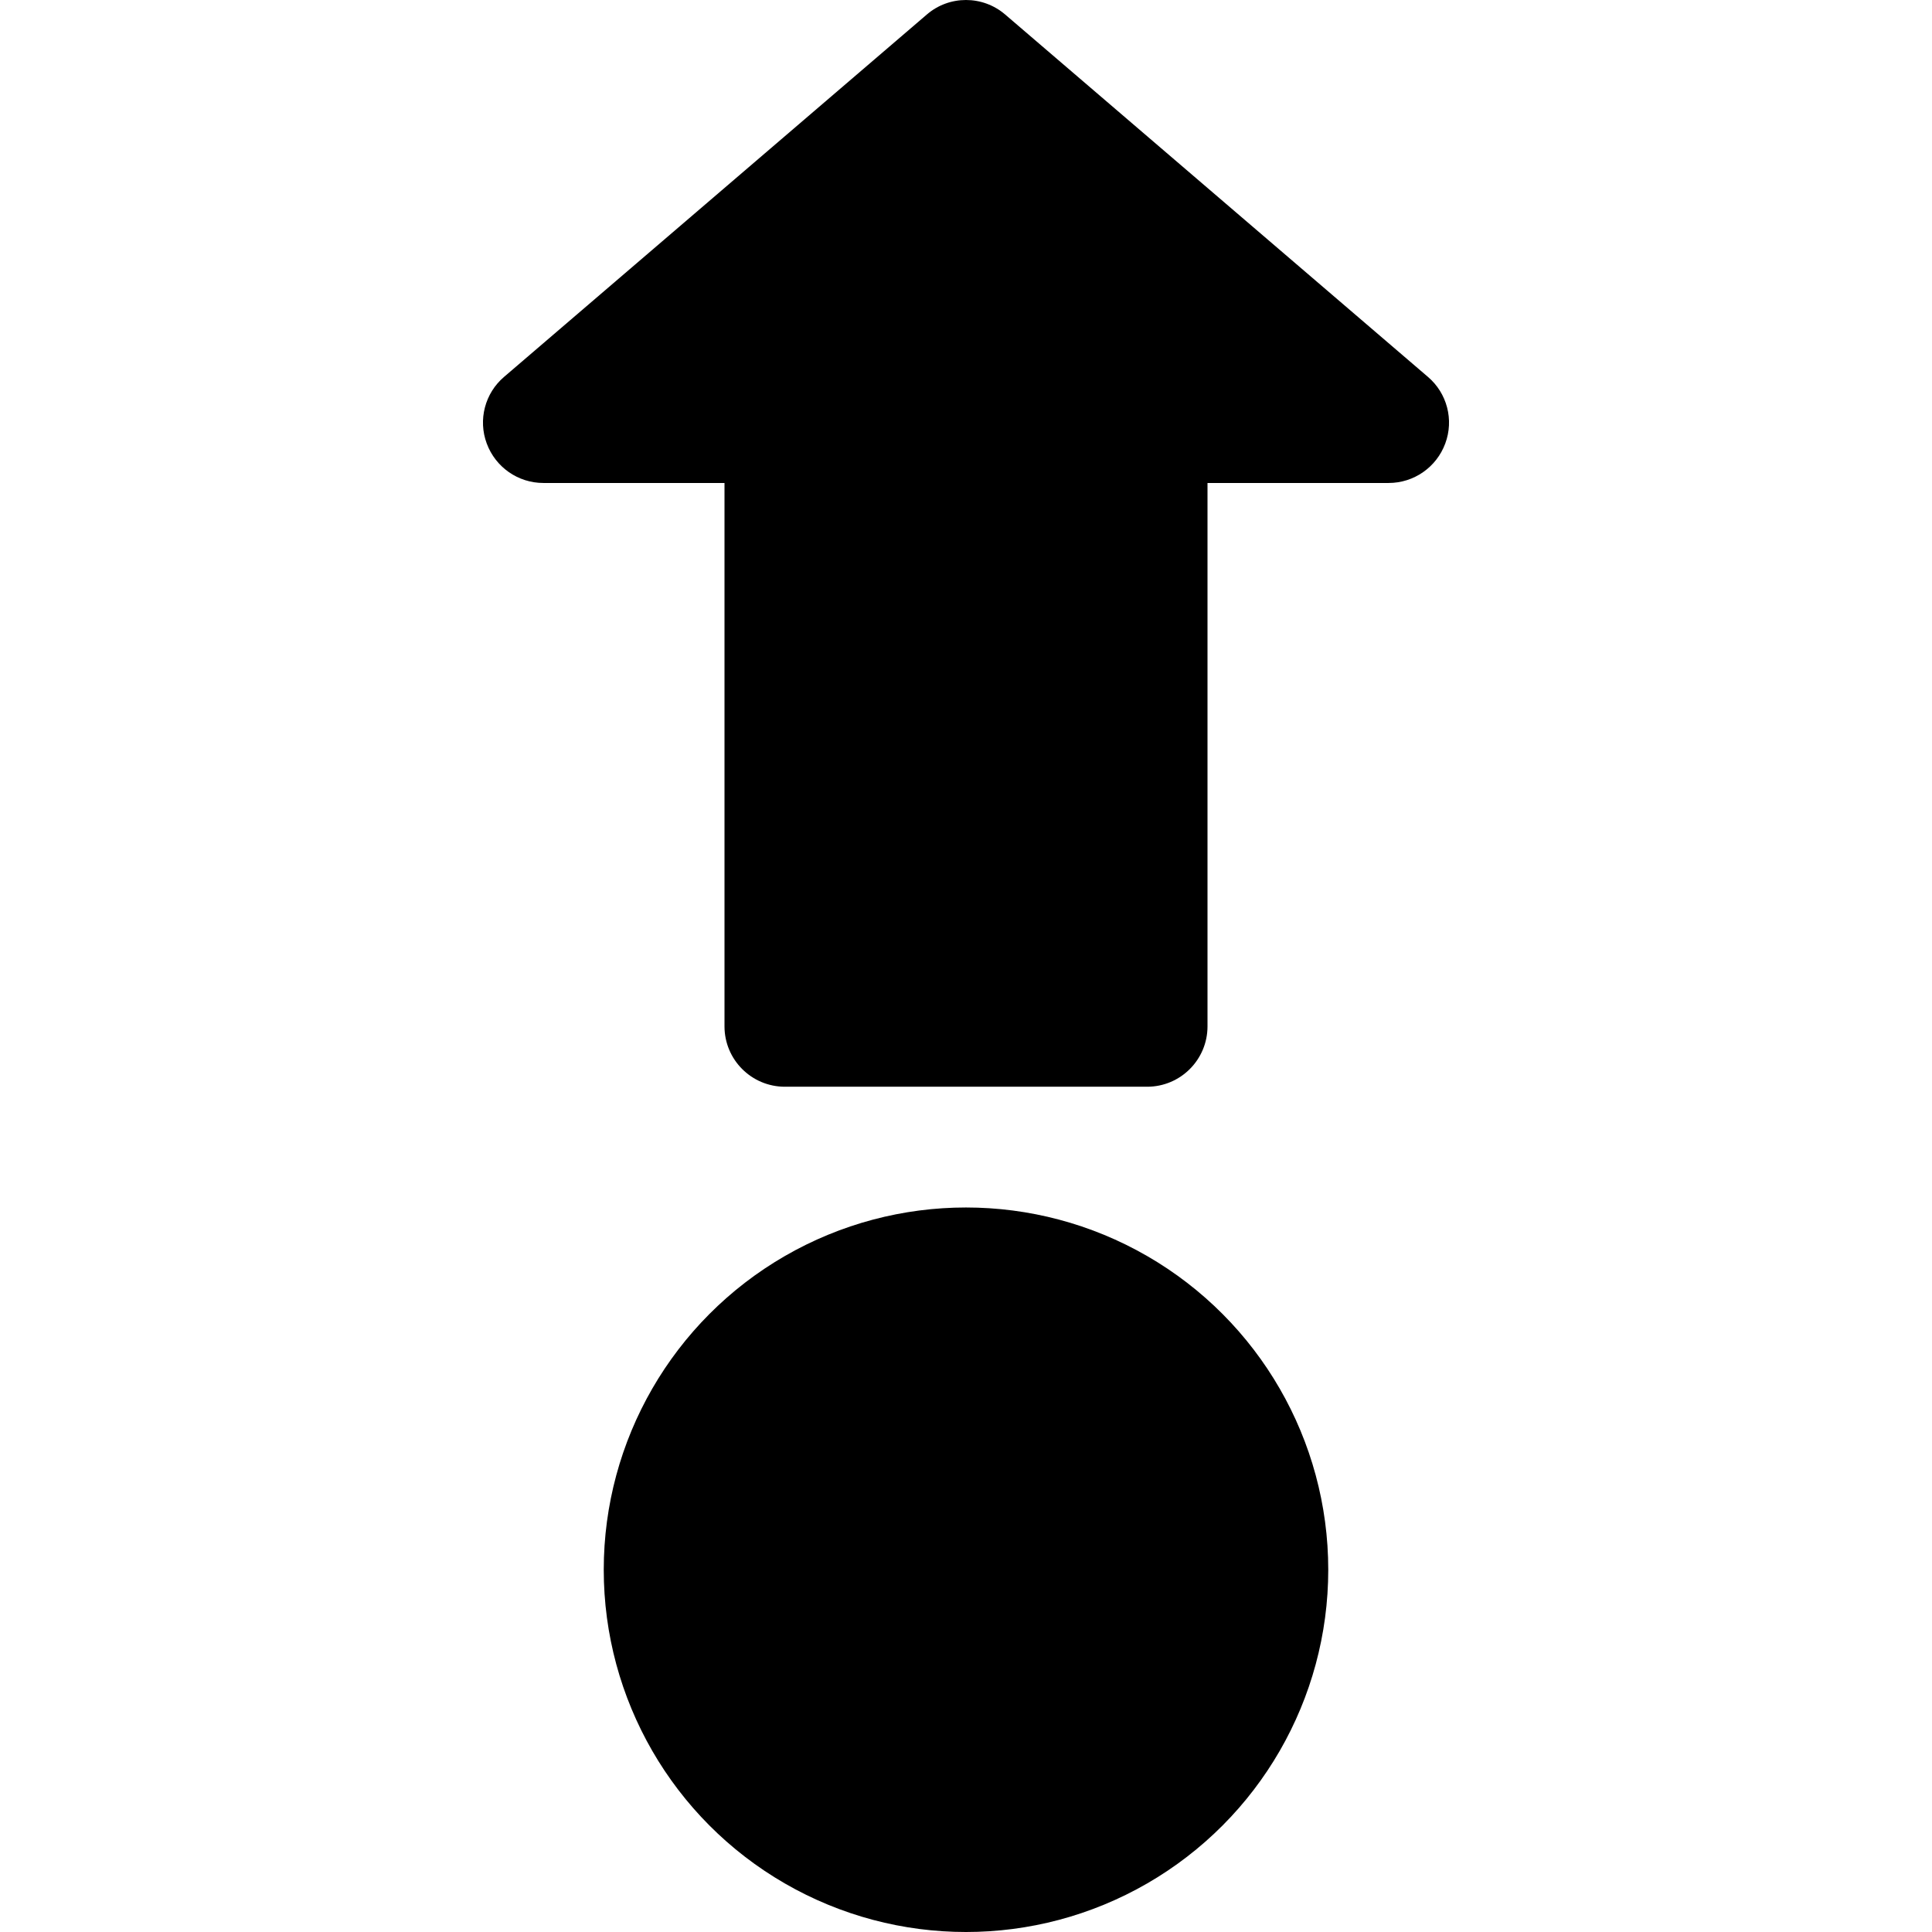<?xml version="1.0" encoding="iso-8859-1"?>
<!-- Generator: Adobe Illustrator 19.0.0, SVG Export Plug-In . SVG Version: 6.00 Build 0)  -->
<svg version="1.1" id="Capa_1" xmlns="http://www.w3.org/2000/svg" xmlns:xlink="http://www.w3.org/1999/xlink" x="0px" y="0px"
	 viewBox="0 0 511.992 511.992" style="enable-background:new 0 0 511.992 511.992;" xml:space="preserve">
<g>
	<g>
		<path d="M378.396,99.864l-112-96c-5.984-5.152-14.848-5.152-20.8,0l-112,96c-5.088,4.32-6.944,11.392-4.608,17.664
			c2.336,6.304,8.32,10.464,15.008,10.464h48v144c0,8.832,7.168,16,16,16h96c8.832,0,16-7.168,16-16v-144h48
			c6.688,0,12.672-4.16,15.008-10.464C385.34,111.256,383.484,104.184,378.396,99.864z"/>
	</g>
</g>
<g>
	<g>
		<circle cx="255.996" cy="415.992" r="96"/>
	</g>
</g>
<g>
</g>
<g>
</g>
<g>
</g>
<g>
</g>
<g>
</g>
<g>
</g>
<g>
</g>
<g>
</g>
<g>
</g>
<g>
</g>
<g>
</g>
<g>
</g>
<g>
</g>
<g>
</g>
<g>
</g>
</svg>
